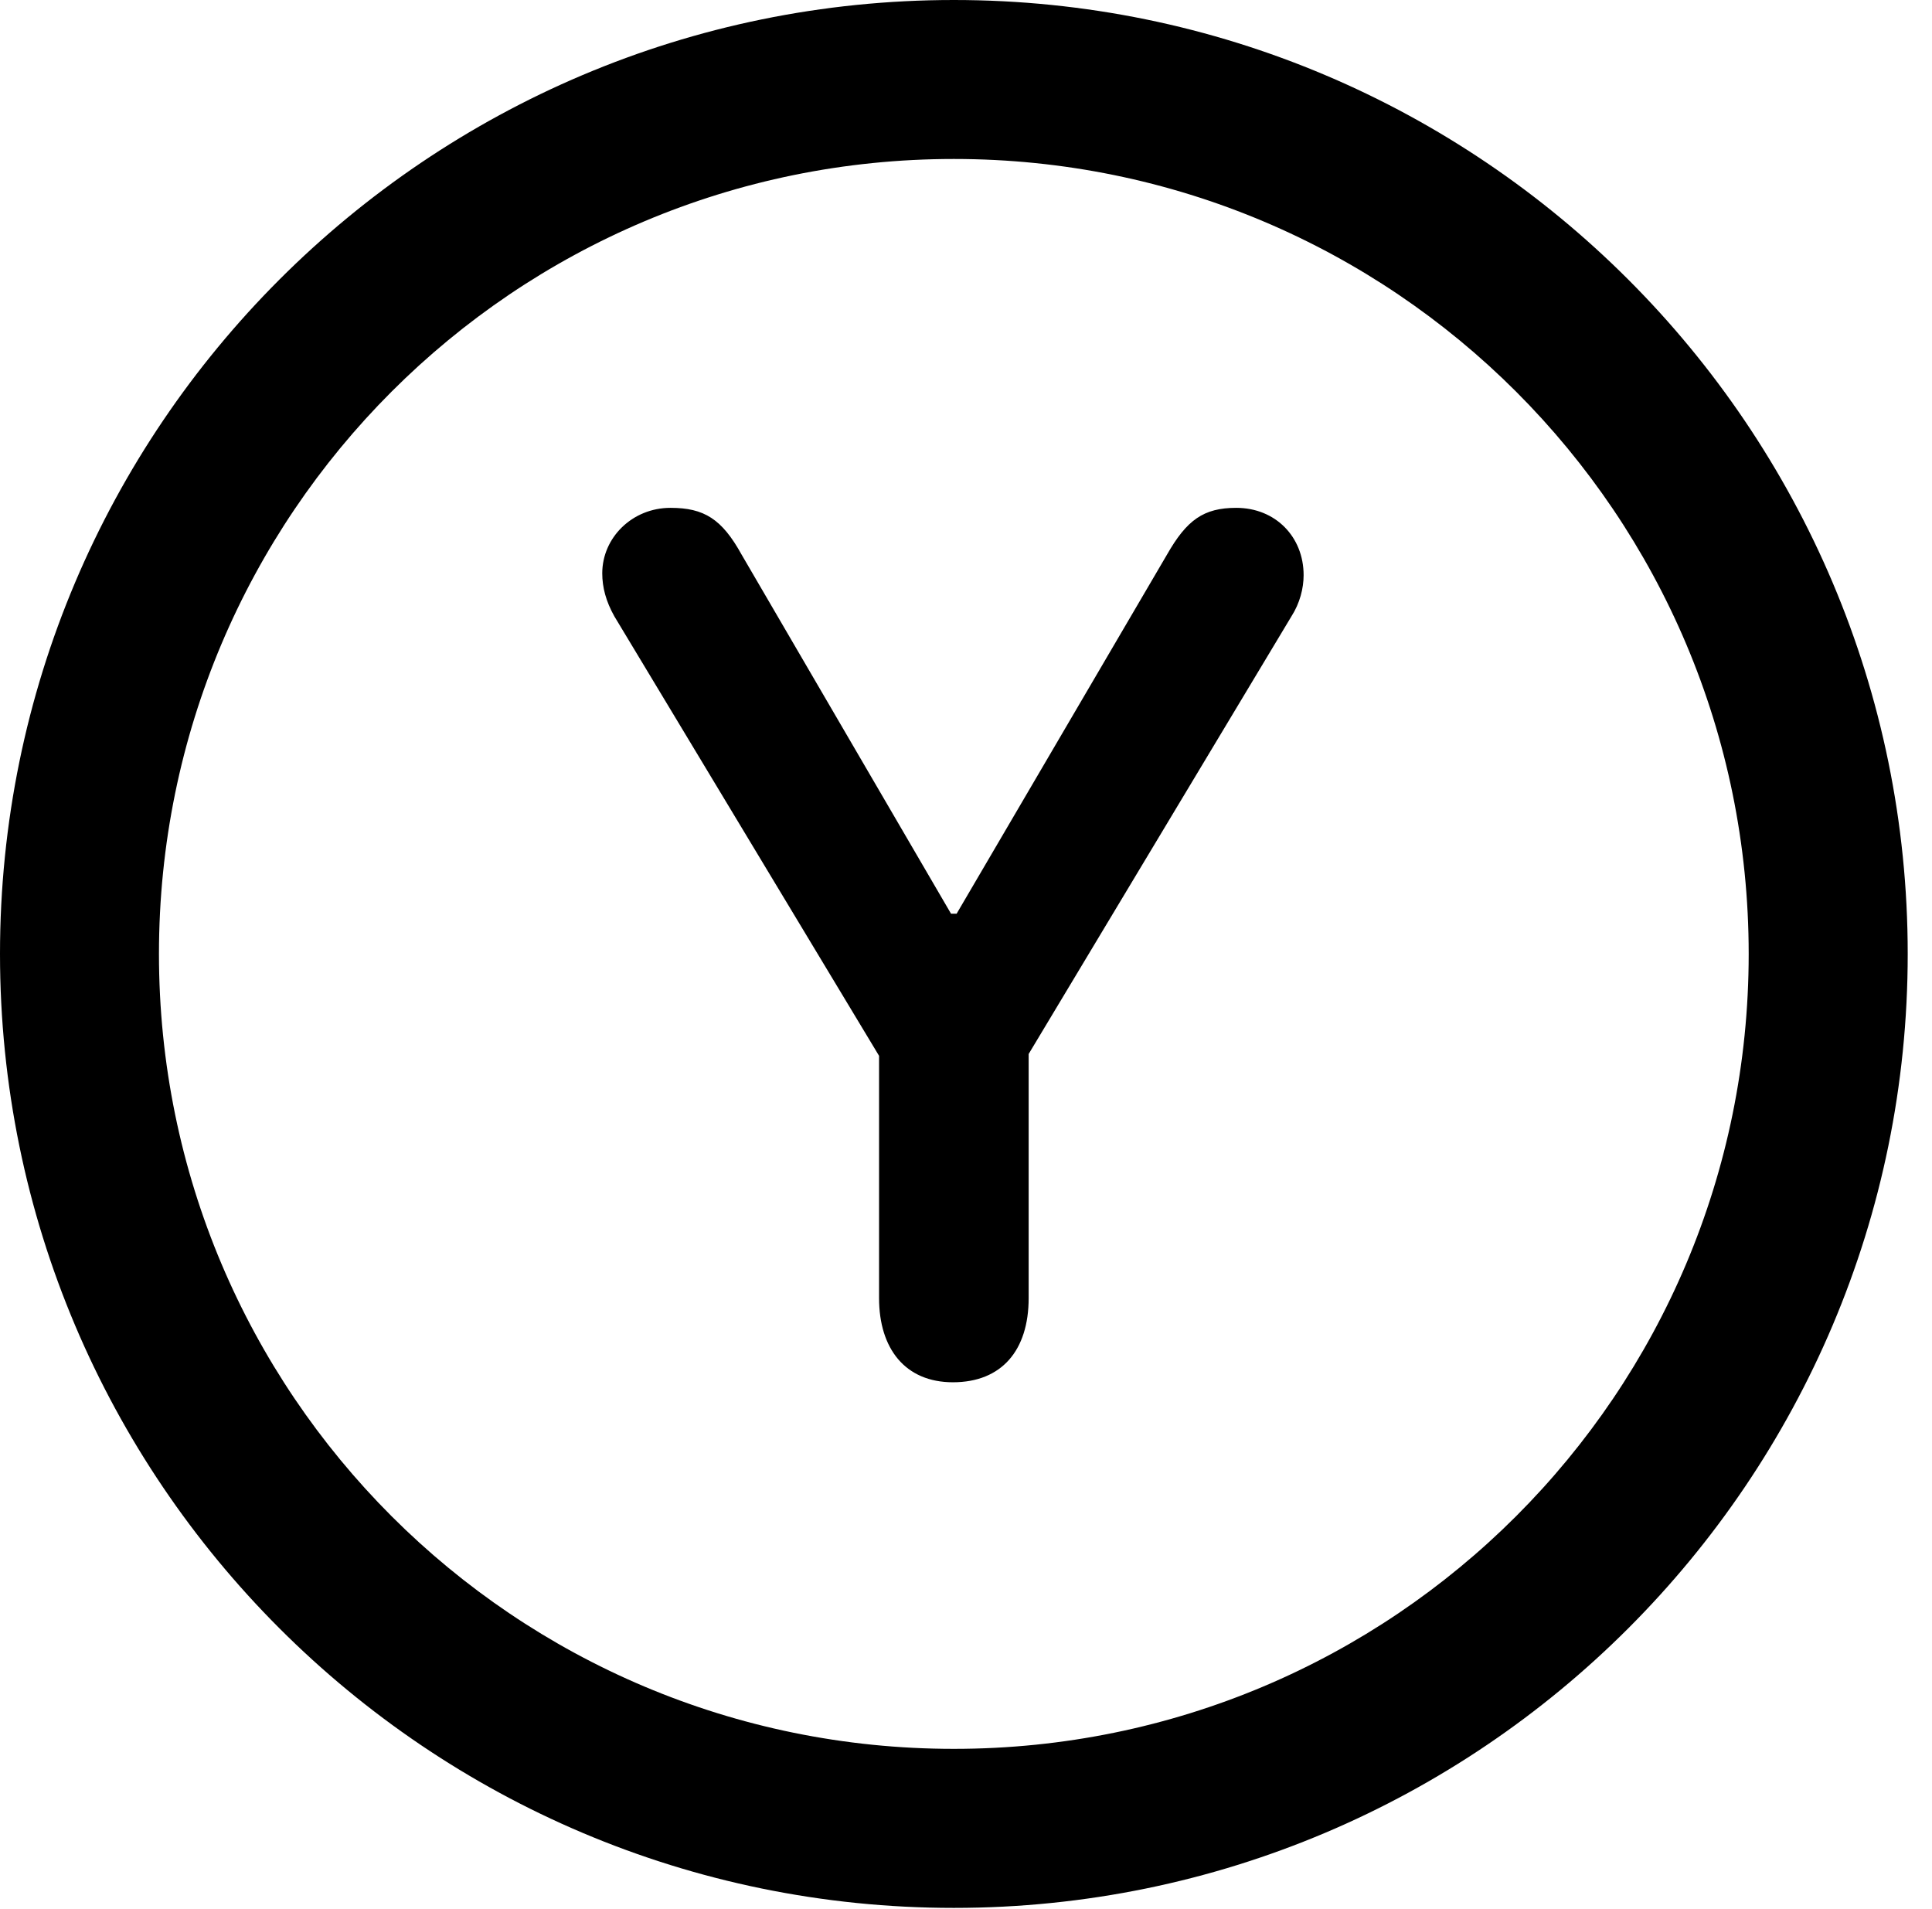 <svg version="1.1" xmlns="http://www.w3.org/2000/svg" xmlns:xlink="http://www.w3.org/1999/xlink" viewBox="0 0 28.246 27.904">
 <g>
  
  <path d="M13.945 27.891C21.643 27.891 27.891 21.643 27.891 13.945C27.891 6.248 21.643 0 13.945 0C6.248 0 0 6.248 0 13.945C0 21.643 6.248 27.891 13.945 27.891ZM13.945 25.566C7.52 25.566 2.324 20.371 2.324 13.945C2.324 7.52 7.52 2.324 13.945 2.324C20.371 2.324 25.566 7.52 25.566 13.945C25.566 20.371 20.371 25.566 13.945 25.566Z" style="fill:hsl(0 0 0/0.85)"></path>
  <path d="M13.932 20.207C14.643 20.207 15.039 19.742 15.039 18.977L15.039 15.408L18.881 9.01C19.004 8.818 19.059 8.6 19.059 8.408C19.059 7.848 18.648 7.424 18.074 7.424C17.596 7.424 17.35 7.602 17.062 8.107L13.986 13.357L13.904 13.357L10.842 8.107C10.555 7.588 10.295 7.424 9.803 7.424C9.242 7.424 8.805 7.861 8.805 8.381C8.805 8.586 8.859 8.791 8.982 9.01L12.852 15.435L12.852 18.977C12.852 19.715 13.234 20.207 13.932 20.207Z" style="fill:hsl(0 0 0/0.85)"></path>
 </g>
</svg>